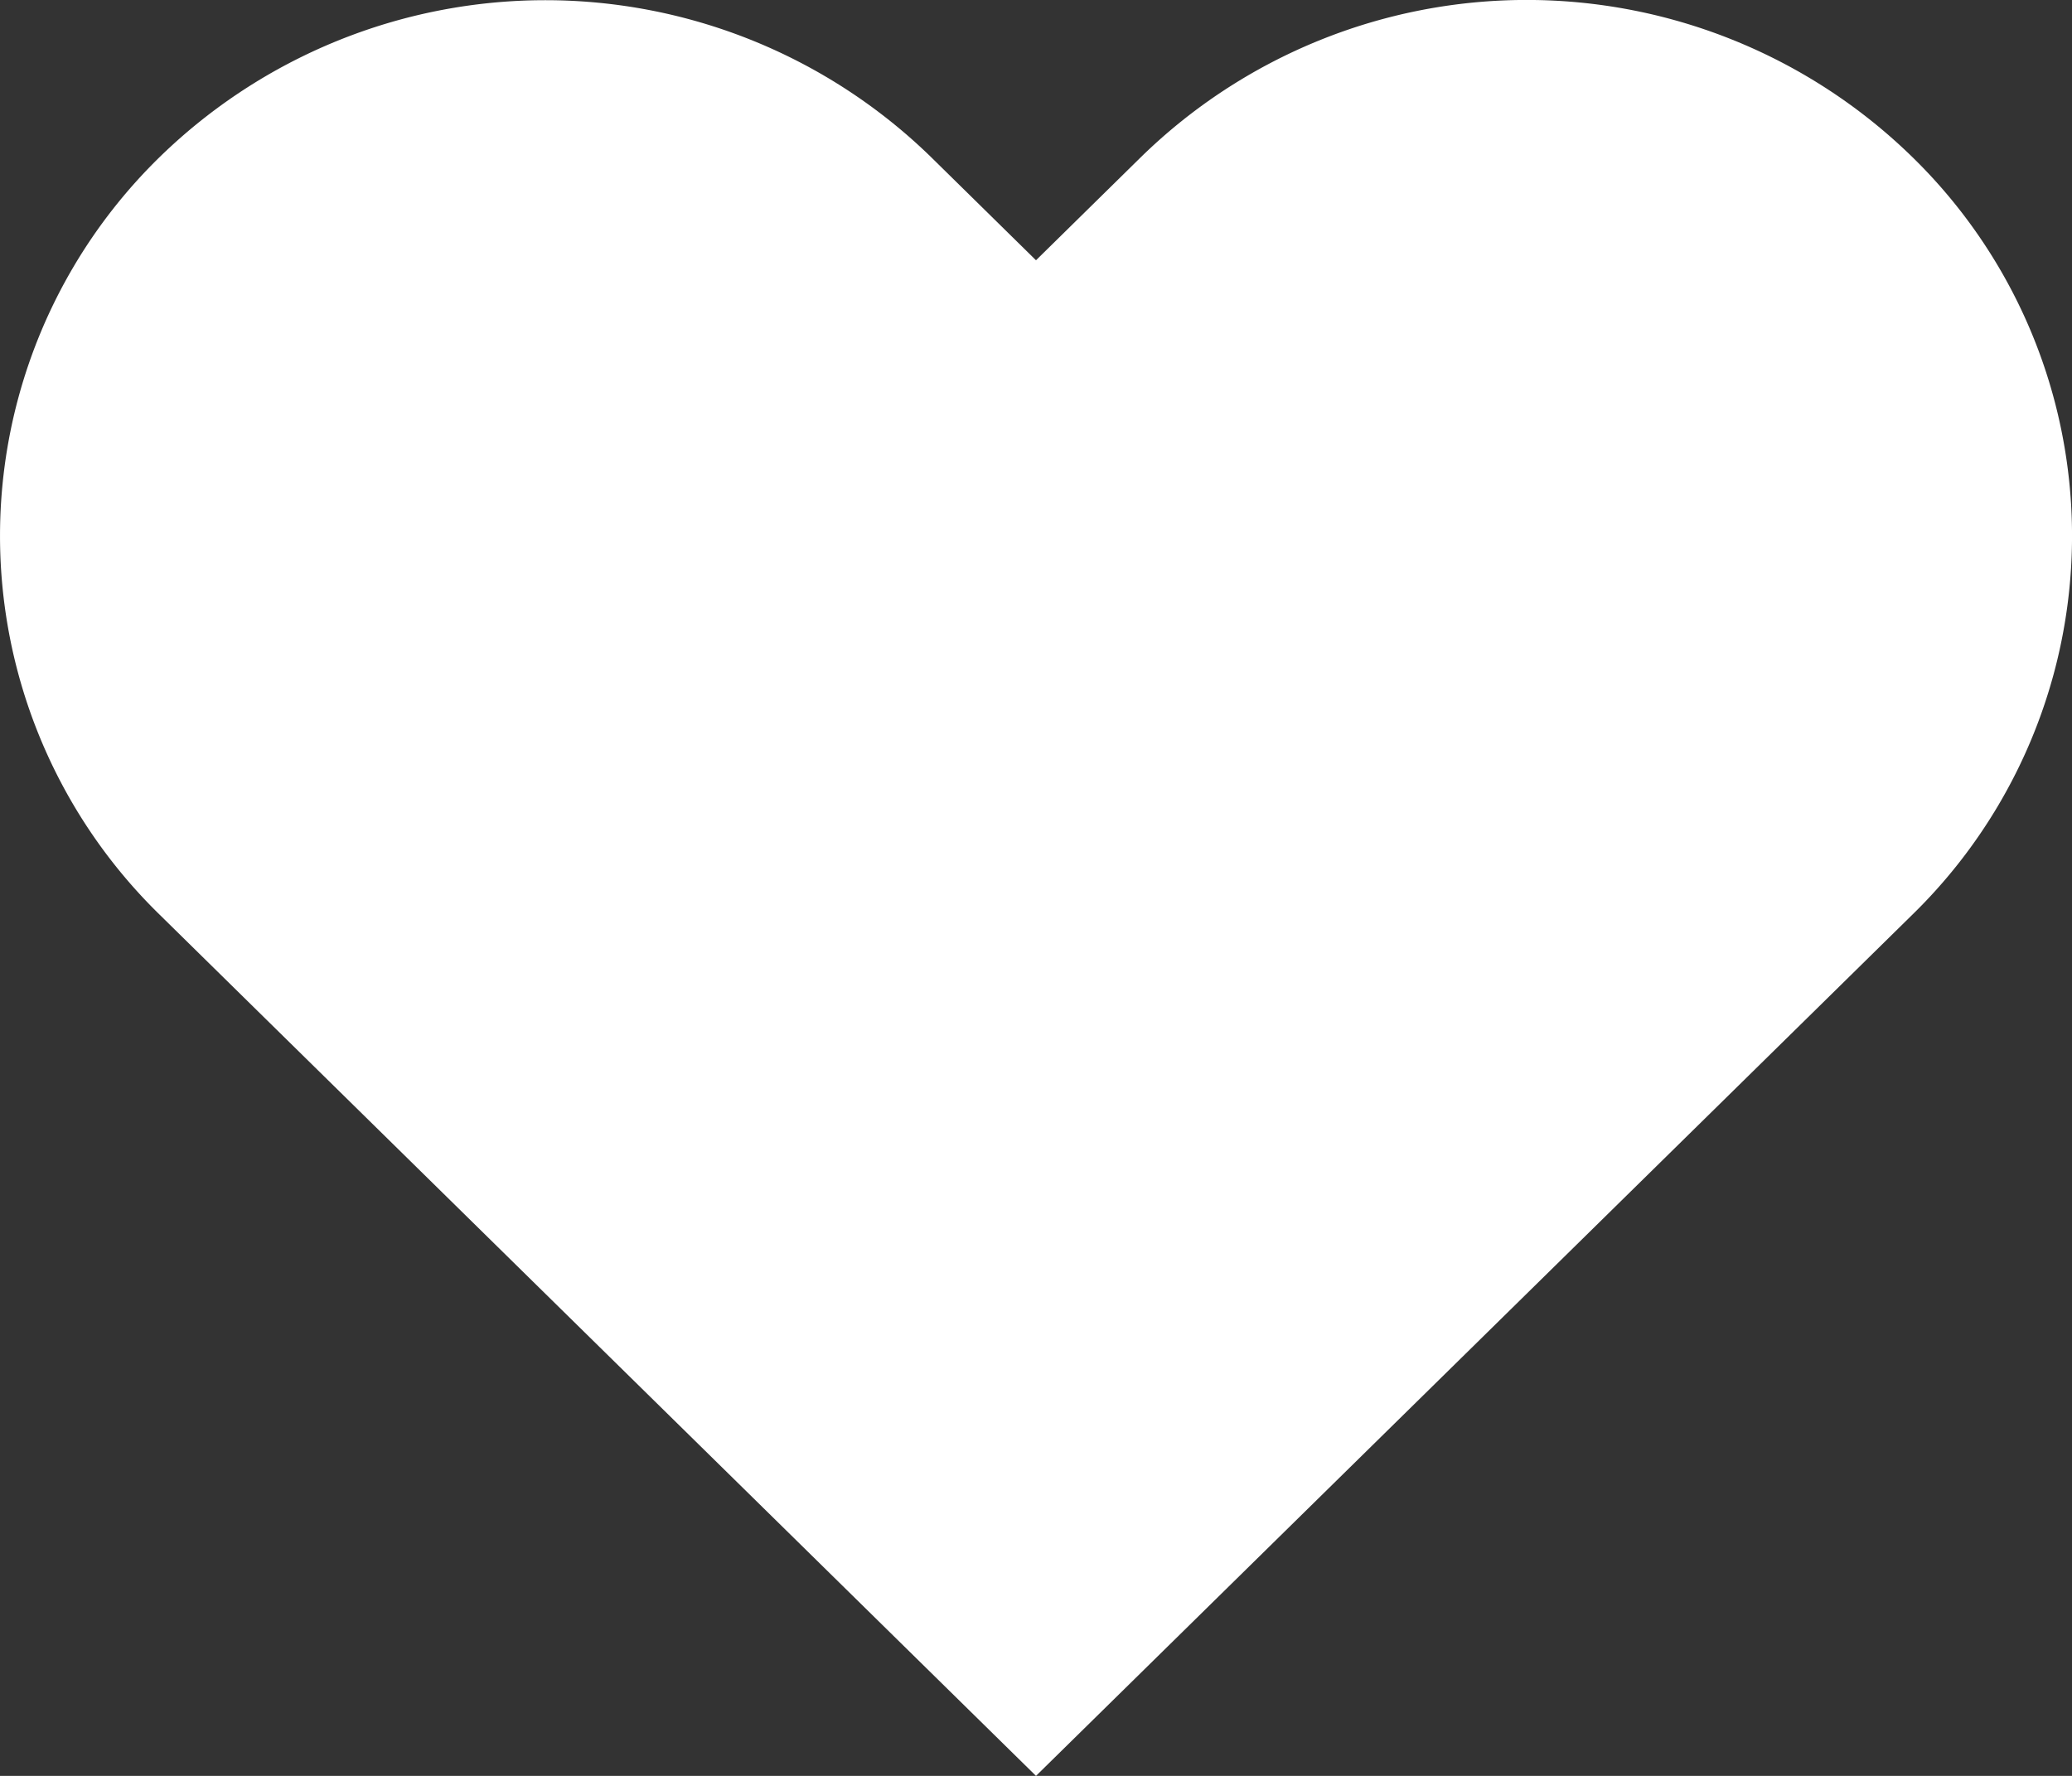 <svg xmlns="http://www.w3.org/2000/svg" width="21" height="18" viewBox="0 0 21 18">
  <rect x="0" y="0" width="21" height="18" fill="#333333" stroke="none"/>
  <path id="Shape" d="M19.381,1.591a5.594,5.594,0,0,0-7.816,0L10.5,2.638,9.435,1.591a5.6,5.6,0,0,0-7.816,0,5.365,5.365,0,0,0,0,7.681l1.065,1.047L10.5,18l7.816-7.681,1.065-1.047a5.364,5.364,0,0,0,0-7.681Z" fill="#fff"/>
</svg>
